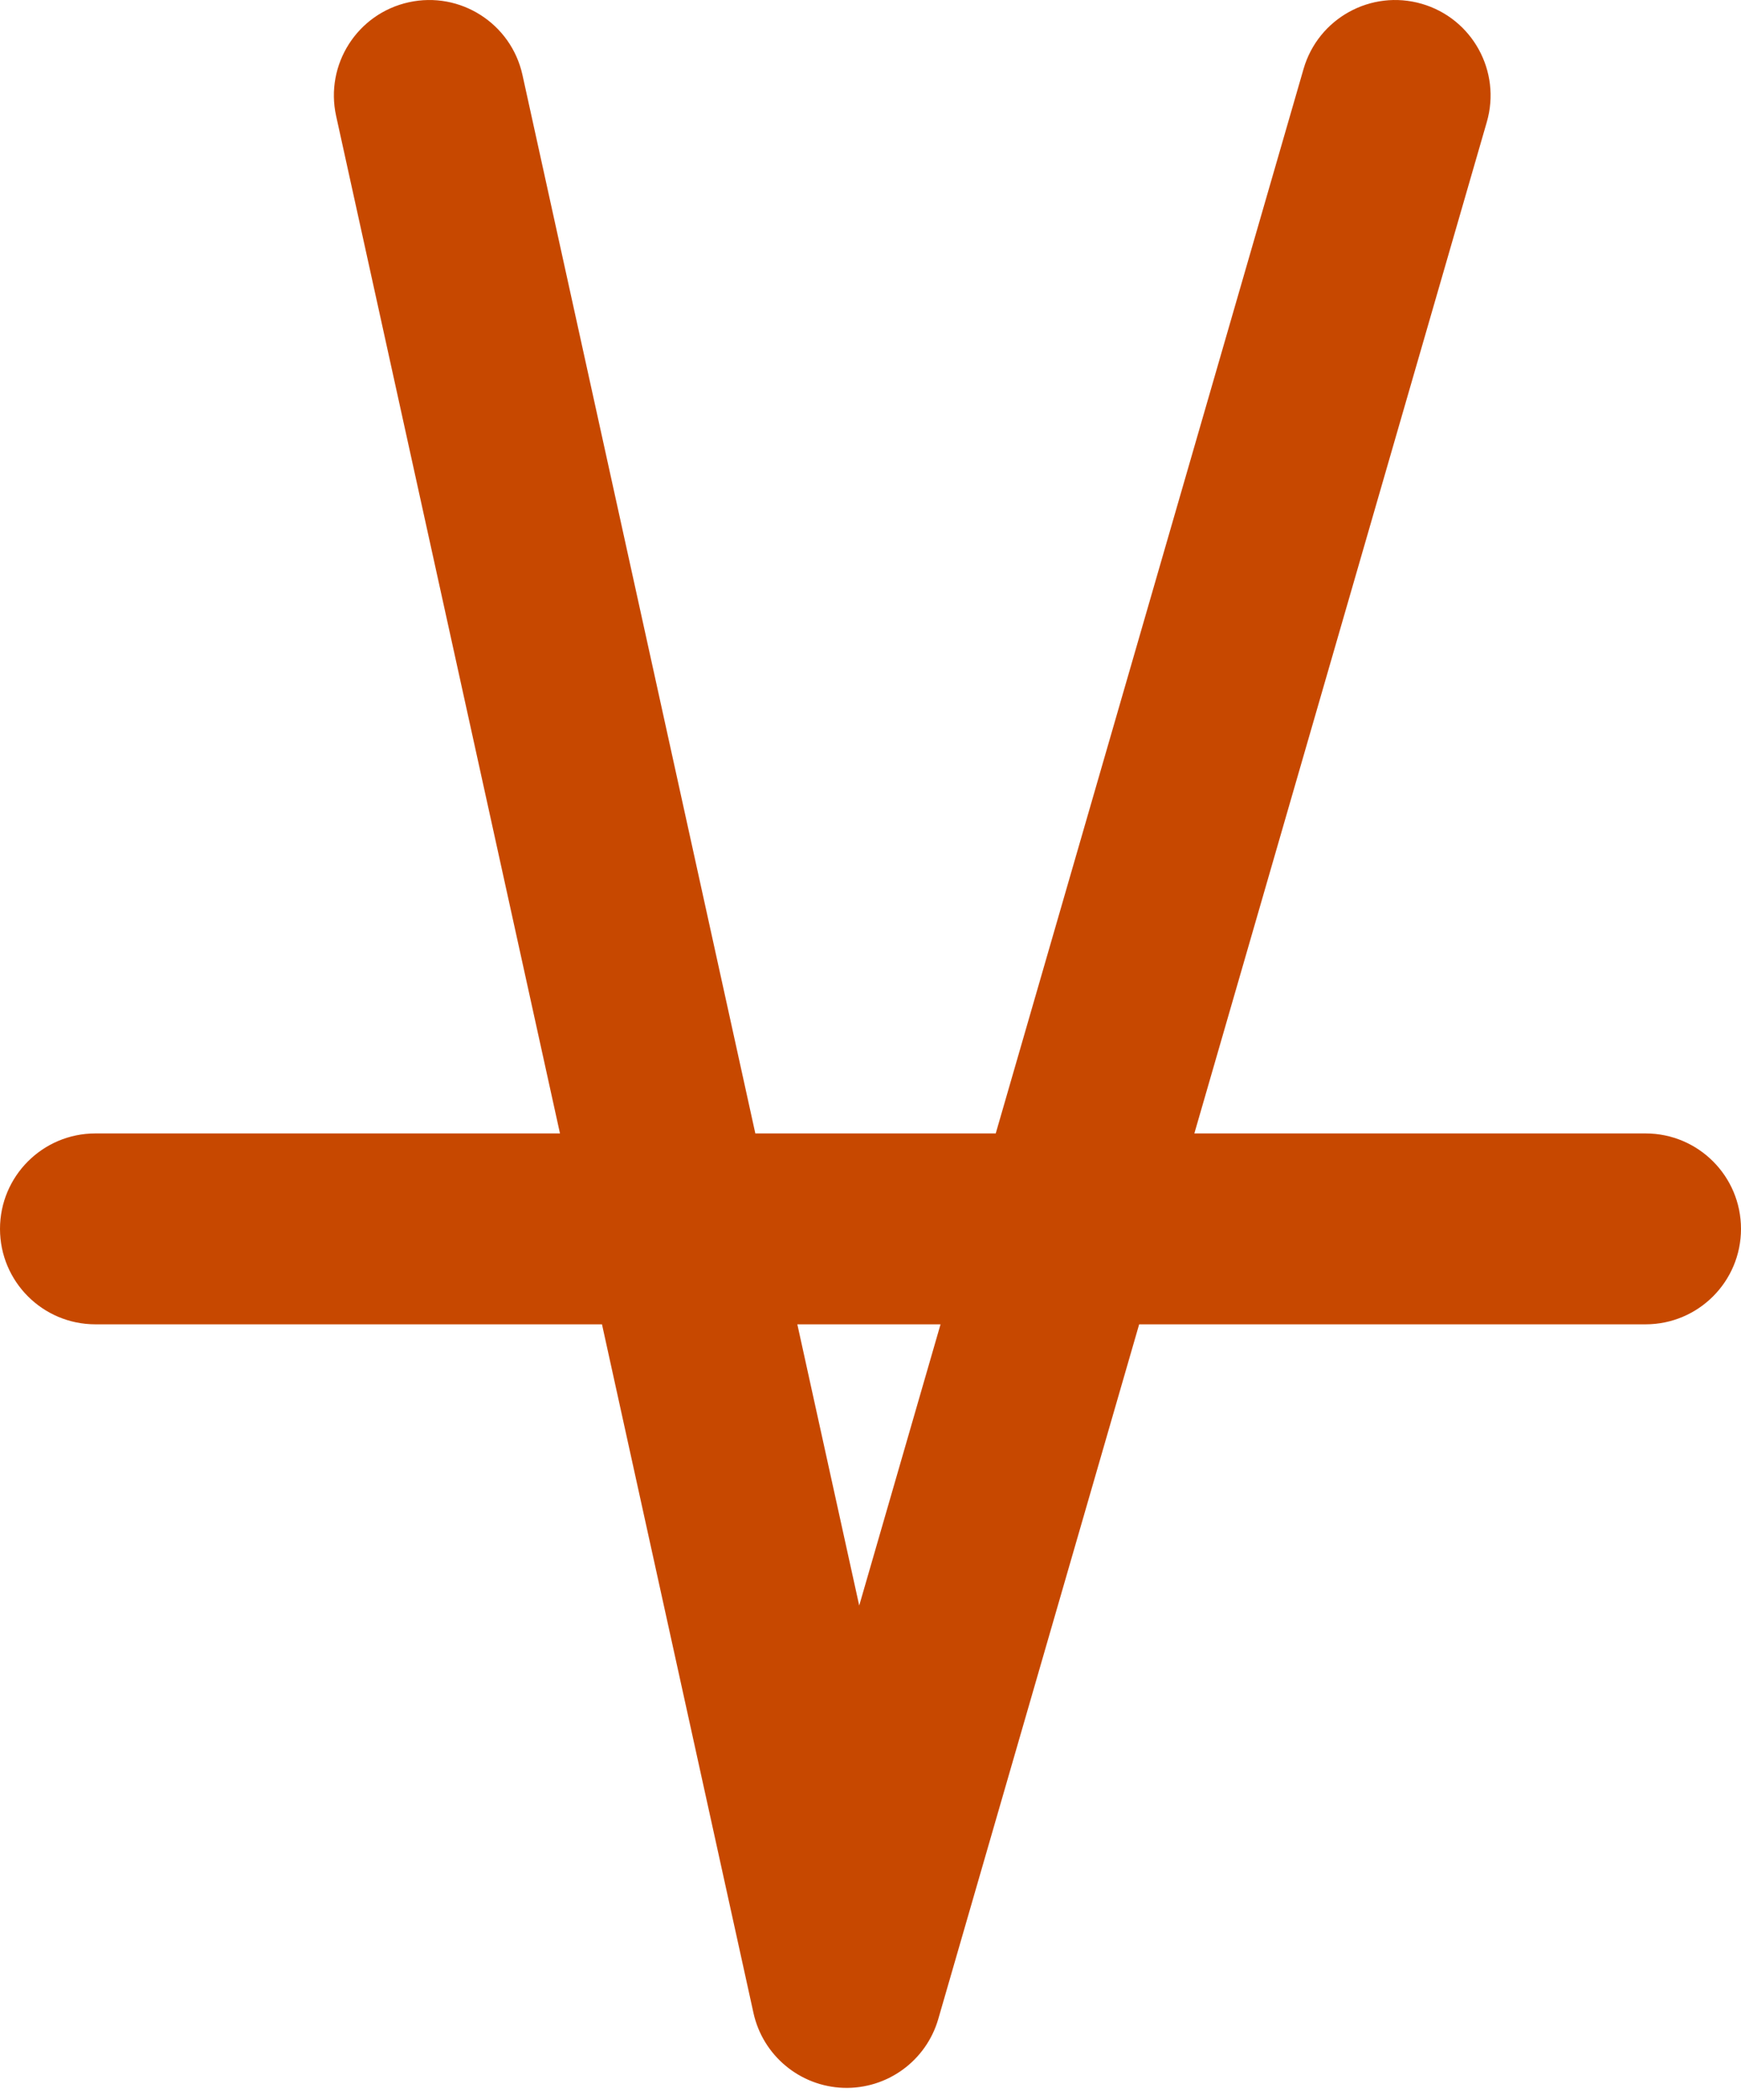 <svg  viewBox="0 0 73 88" fill="none" xmlns="http://www.w3.org/2000/svg">
<path fill-rule="evenodd" clip-rule="evenodd" d="M62.342 5.113C62.956 2.991 61.734 0.773 59.612 0.159C57.489 -0.455 55.272 0.767 54.658 2.889L41.751 47.501H31.671L21.907 3.141C21.432 0.984 19.298 -0.38 17.14 0.095C14.983 0.569 13.619 2.703 14.094 4.861L23.48 47.501H4C1.791 47.501 0 49.292 0 51.501C0 53.71 1.791 55.501 4 55.501H25.241L31.593 84.361C31.987 86.147 33.542 87.439 35.37 87.499C37.198 87.558 38.834 86.37 39.342 84.613L47.765 55.501H69C71.209 55.501 73 53.71 73 51.501C73 49.292 71.209 47.501 69 47.501H50.079L62.342 5.113ZM39.437 55.501H33.432L36.027 67.287L39.437 55.501Z" fill="#C74800"/>
</svg>
